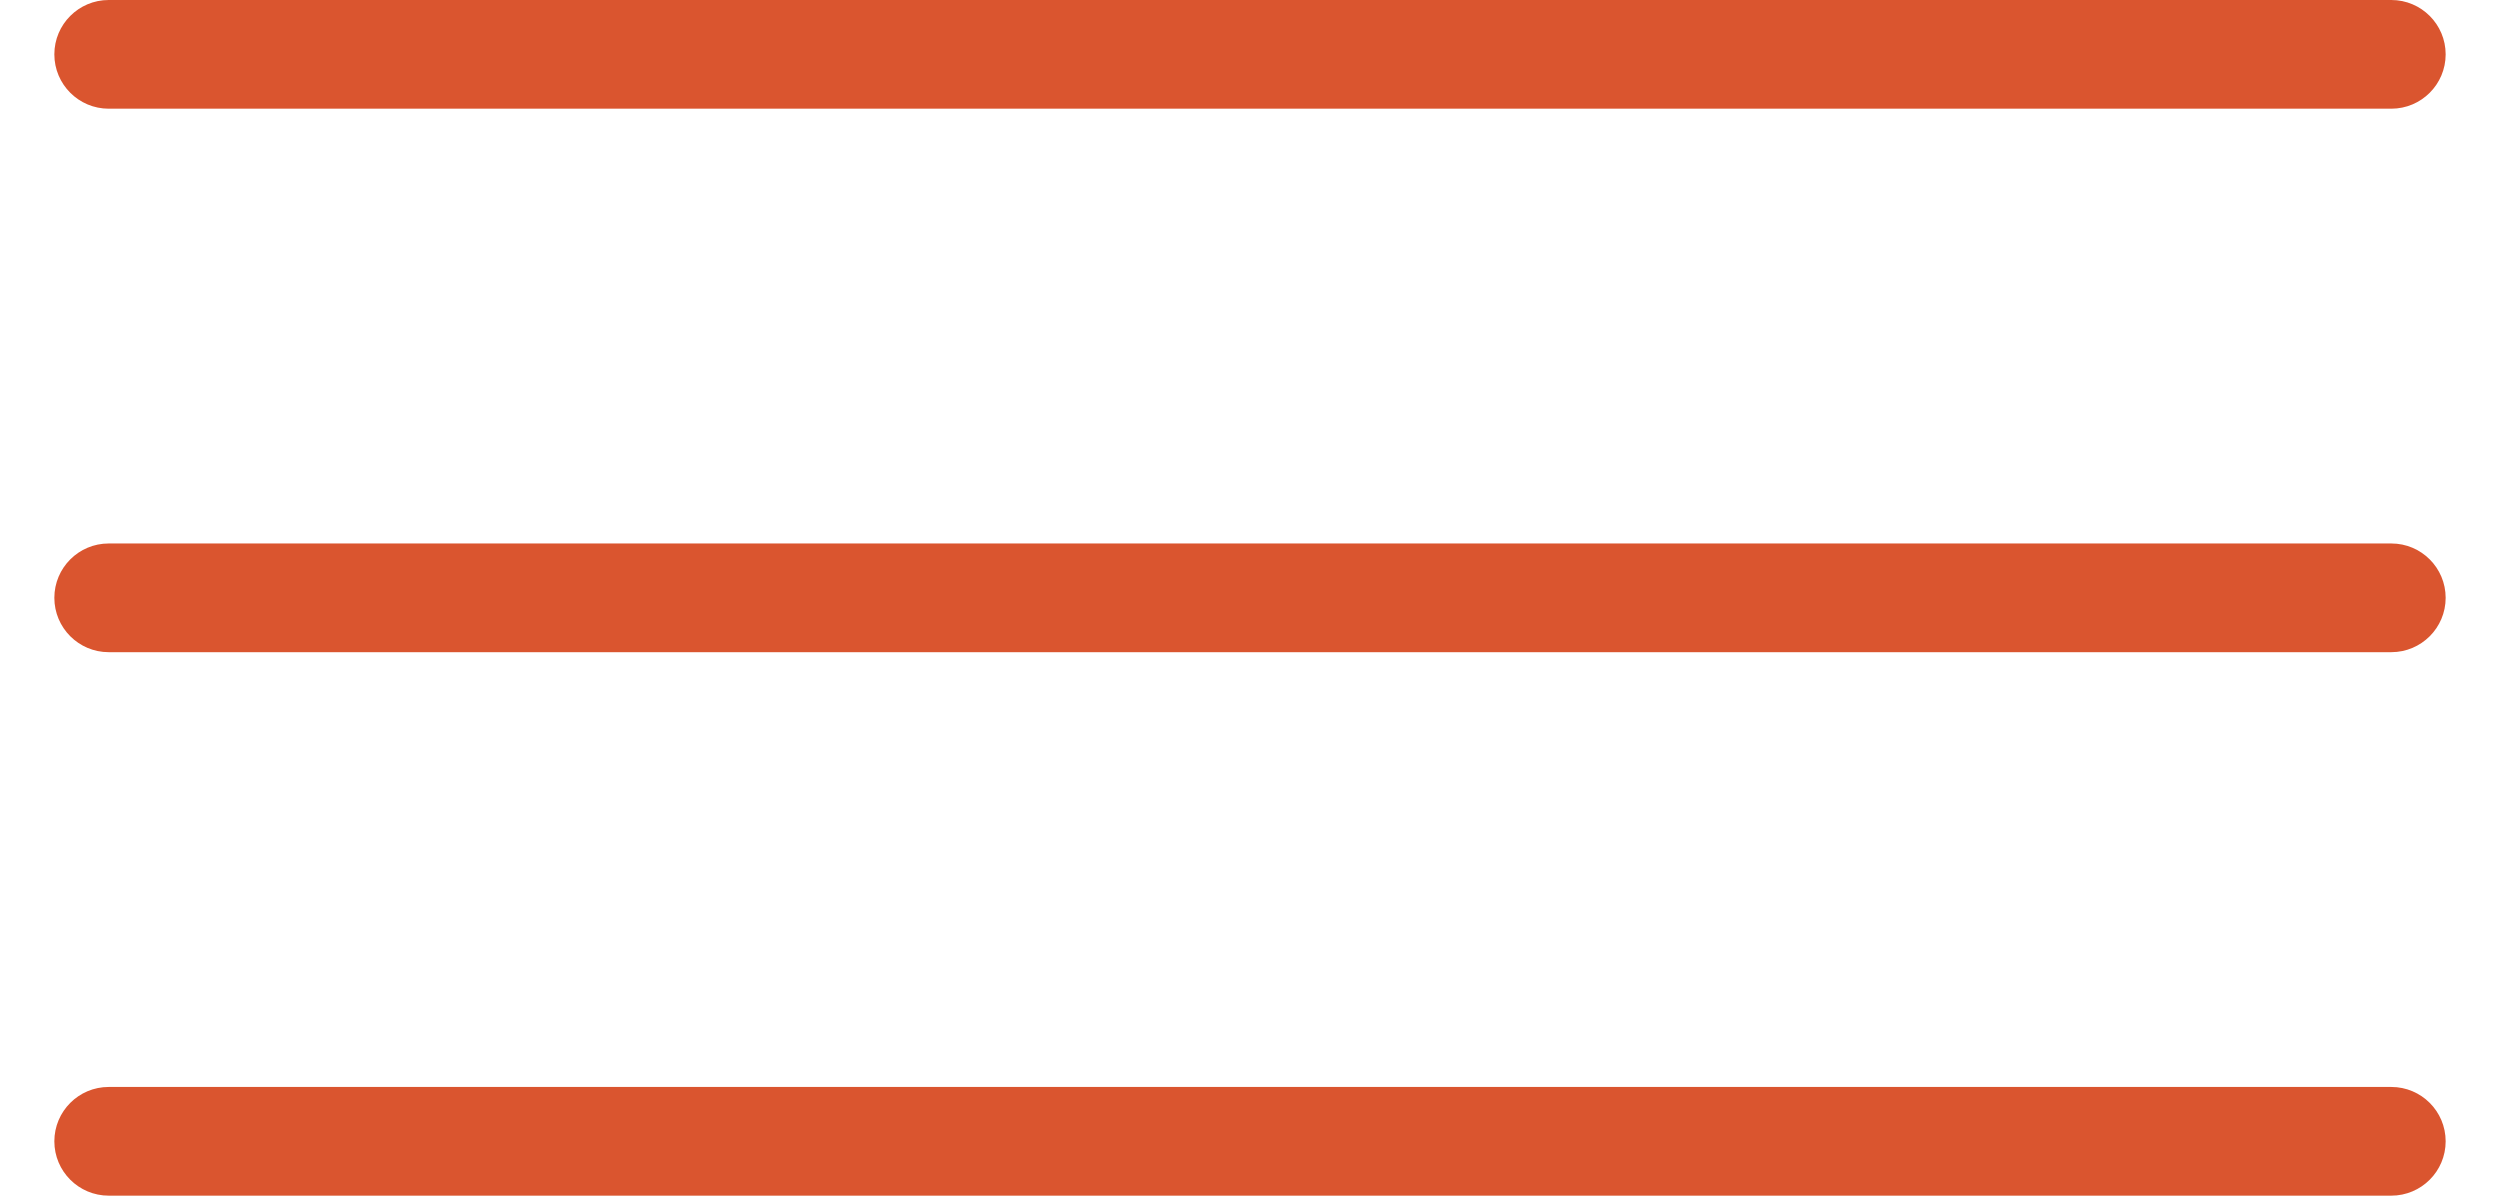 <svg width="23" height="11" viewBox="0 0 23 11" fill="none" xmlns="http://www.w3.org/2000/svg">
<path d="M1 0C0.724 0 0.5 0.224 0.5 0.5C0.5 0.776 0.724 1 1 1V0ZM22 1C22.276 1 22.5 0.776 22.5 0.5C22.5 0.224 22.276 0 22 0V1ZM1 1H22V0H1V1Z" fill="#DA552F"/>
<path d="M1 5C0.724 5 0.5 5.224 0.5 5.5C0.5 5.776 0.724 6 1 6V5ZM22 6C22.276 6 22.5 5.776 22.5 5.5C22.5 5.224 22.276 5 22 5V6ZM1 6H22V5H1V6Z" fill="#DA552F"/>
<path d="M1 10C0.724 10 0.5 10.224 0.5 10.5C0.5 10.776 0.724 11 1 11V10ZM22 11C22.276 11 22.5 10.776 22.5 10.5C22.5 10.224 22.276 10 22 10V11ZM1 11H22V10H1V11Z" fill="#DA552F"/>
</svg>
